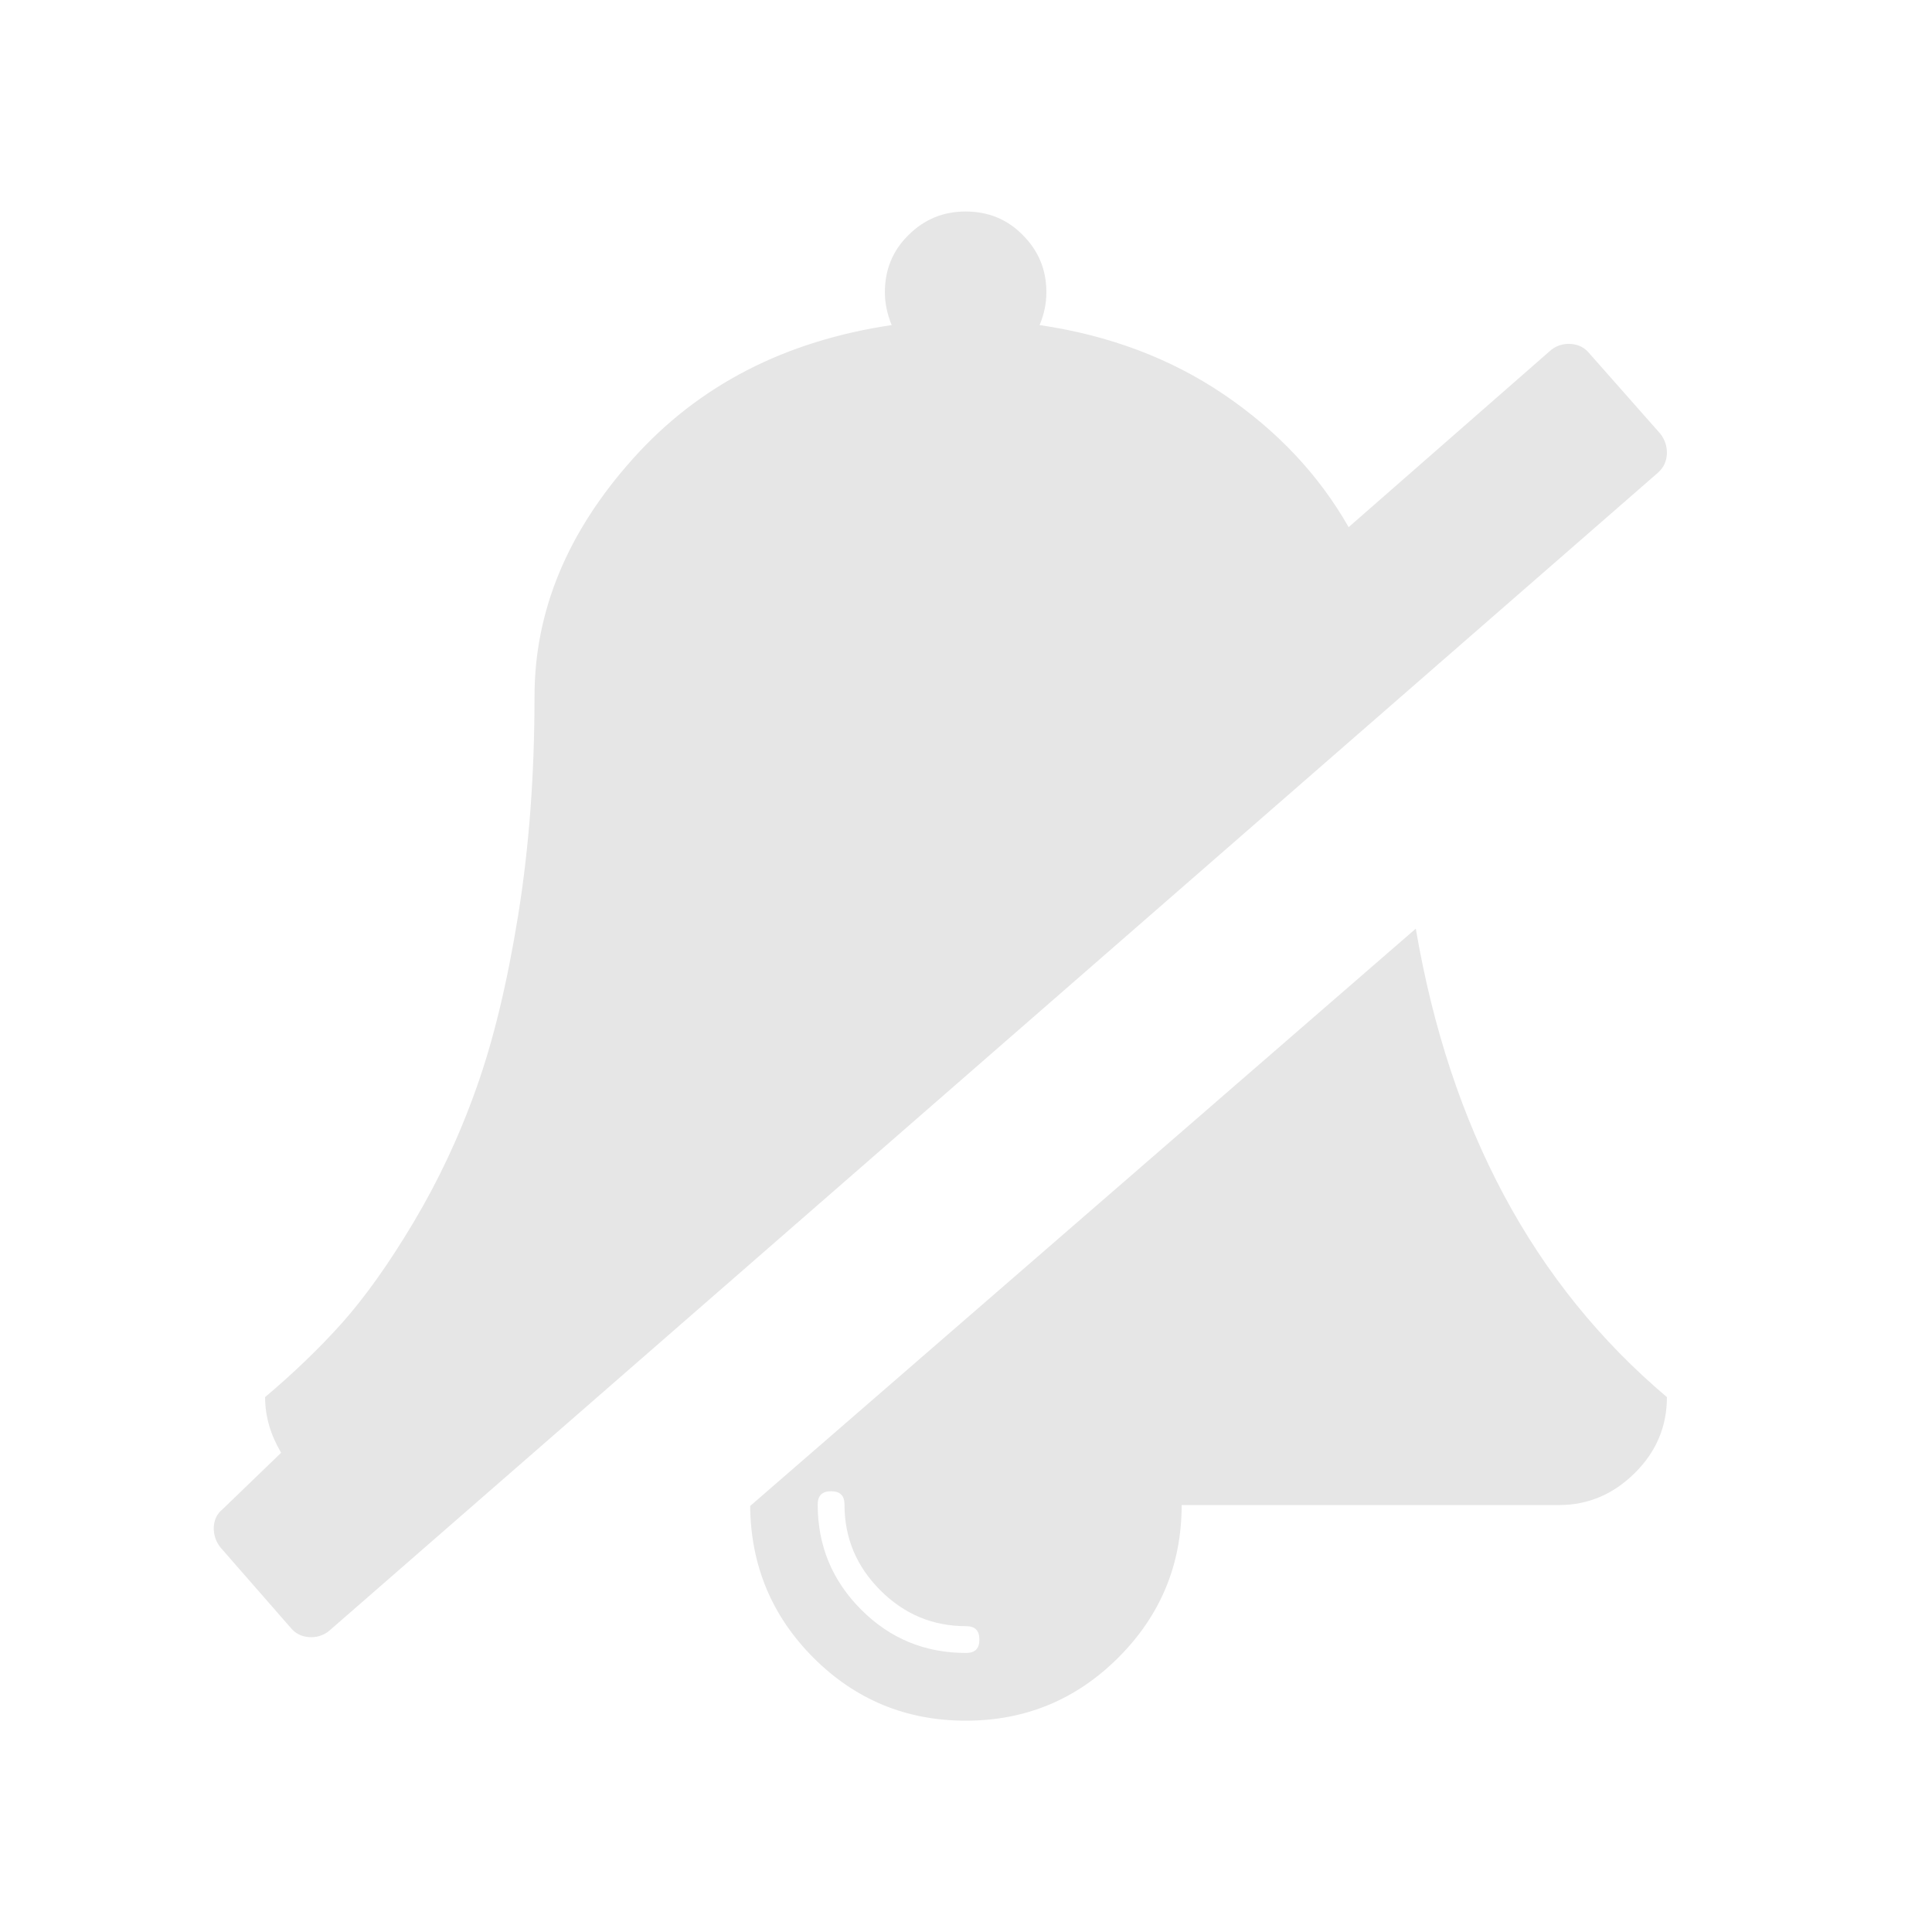 <?xml version="1.0" standalone="no"?><!DOCTYPE svg PUBLIC "-//W3C//DTD SVG 1.1//EN" "http://www.w3.org/Graphics/SVG/1.1/DTD/svg11.dtd"><svg t="1553587299263" class="icon" style="" viewBox="0 0 1024 1024" version="1.1" xmlns="http://www.w3.org/2000/svg" p-id="2652" xmlns:xlink="http://www.w3.org/1999/xlink" width="64" height="64"><defs><style type="text/css"></style></defs><path d="M880.1 230c2.3 3 3.5 6.5 3.4 10.5-0.2 4-1.7 7.3-4.7 10L174.2 864.6c-3 2.3-6.5 3.4-10.5 3.1s-7.2-2-9.6-4.9L116.7 820c-2.3-3-3.5-6.5-3.4-10.5 0.2-4 1.7-7.2 4.7-9.6l31-29.9c-5.6-9.5-8.5-19.3-8.5-29.5 14.8-12.5 28.5-25.6 40.7-39.2 12.2-13.7 24.9-31.5 37.9-53.3s24.2-45.4 33.2-70.8c9.1-25.3 16.5-56 22.3-91.9s8.7-74.7 8.7-116.1c0-45.3 17.4-87.3 52.2-126.1 34.8-38.9 80.5-62.4 137.1-70.8-2.3-5.6-3.6-11.5-3.6-17.4 0-11.9 4.1-22.1 12.5-30.3 8.4-8.4 18.5-12.5 30.3-12.5 11.9 0 22.1 4.1 30.3 12.5 8.4 8.4 12.5 18.5 12.5 30.3 0 5.9-1.2 11.7-3.6 17.4 36.9 5.4 69.5 17.7 97.7 36.8 28.3 19.2 50.3 42.6 66.1 70.3l107.4-94c3-2.3 6.5-3.4 10.5-3.1 4 0.3 7.2 2 9.6 4.9l37.8 42.8zM750.4 492.2c18.1 106 62.5 188.7 133.1 248.3 0 15.5-5.6 28.9-17 40.2s-24.7 17-40.2 17h-200c0 31.5-11.2 58.5-33.5 80.8S543.5 912 511.9 912s-58.4-11.1-80.6-33.2c-22.2-22.2-33.4-49-33.7-80.6l352.8-306zM512 876.1c4.8 0 7.1-2.3 7.1-7.1s-2.3-7.1-7.1-7.1c-17.6 0-32.7-6.3-45.4-19-12.7-12.7-19-27.8-19-45.4 0-4.8-2.3-7.1-7.1-7.1s-7.1 2.3-7.1 7.1c0 21.7 7.7 40.3 23 55.6 15.3 15.4 33.9 23 55.6 23z" p-id="2653" fill="#e6e6e6"></path></svg>